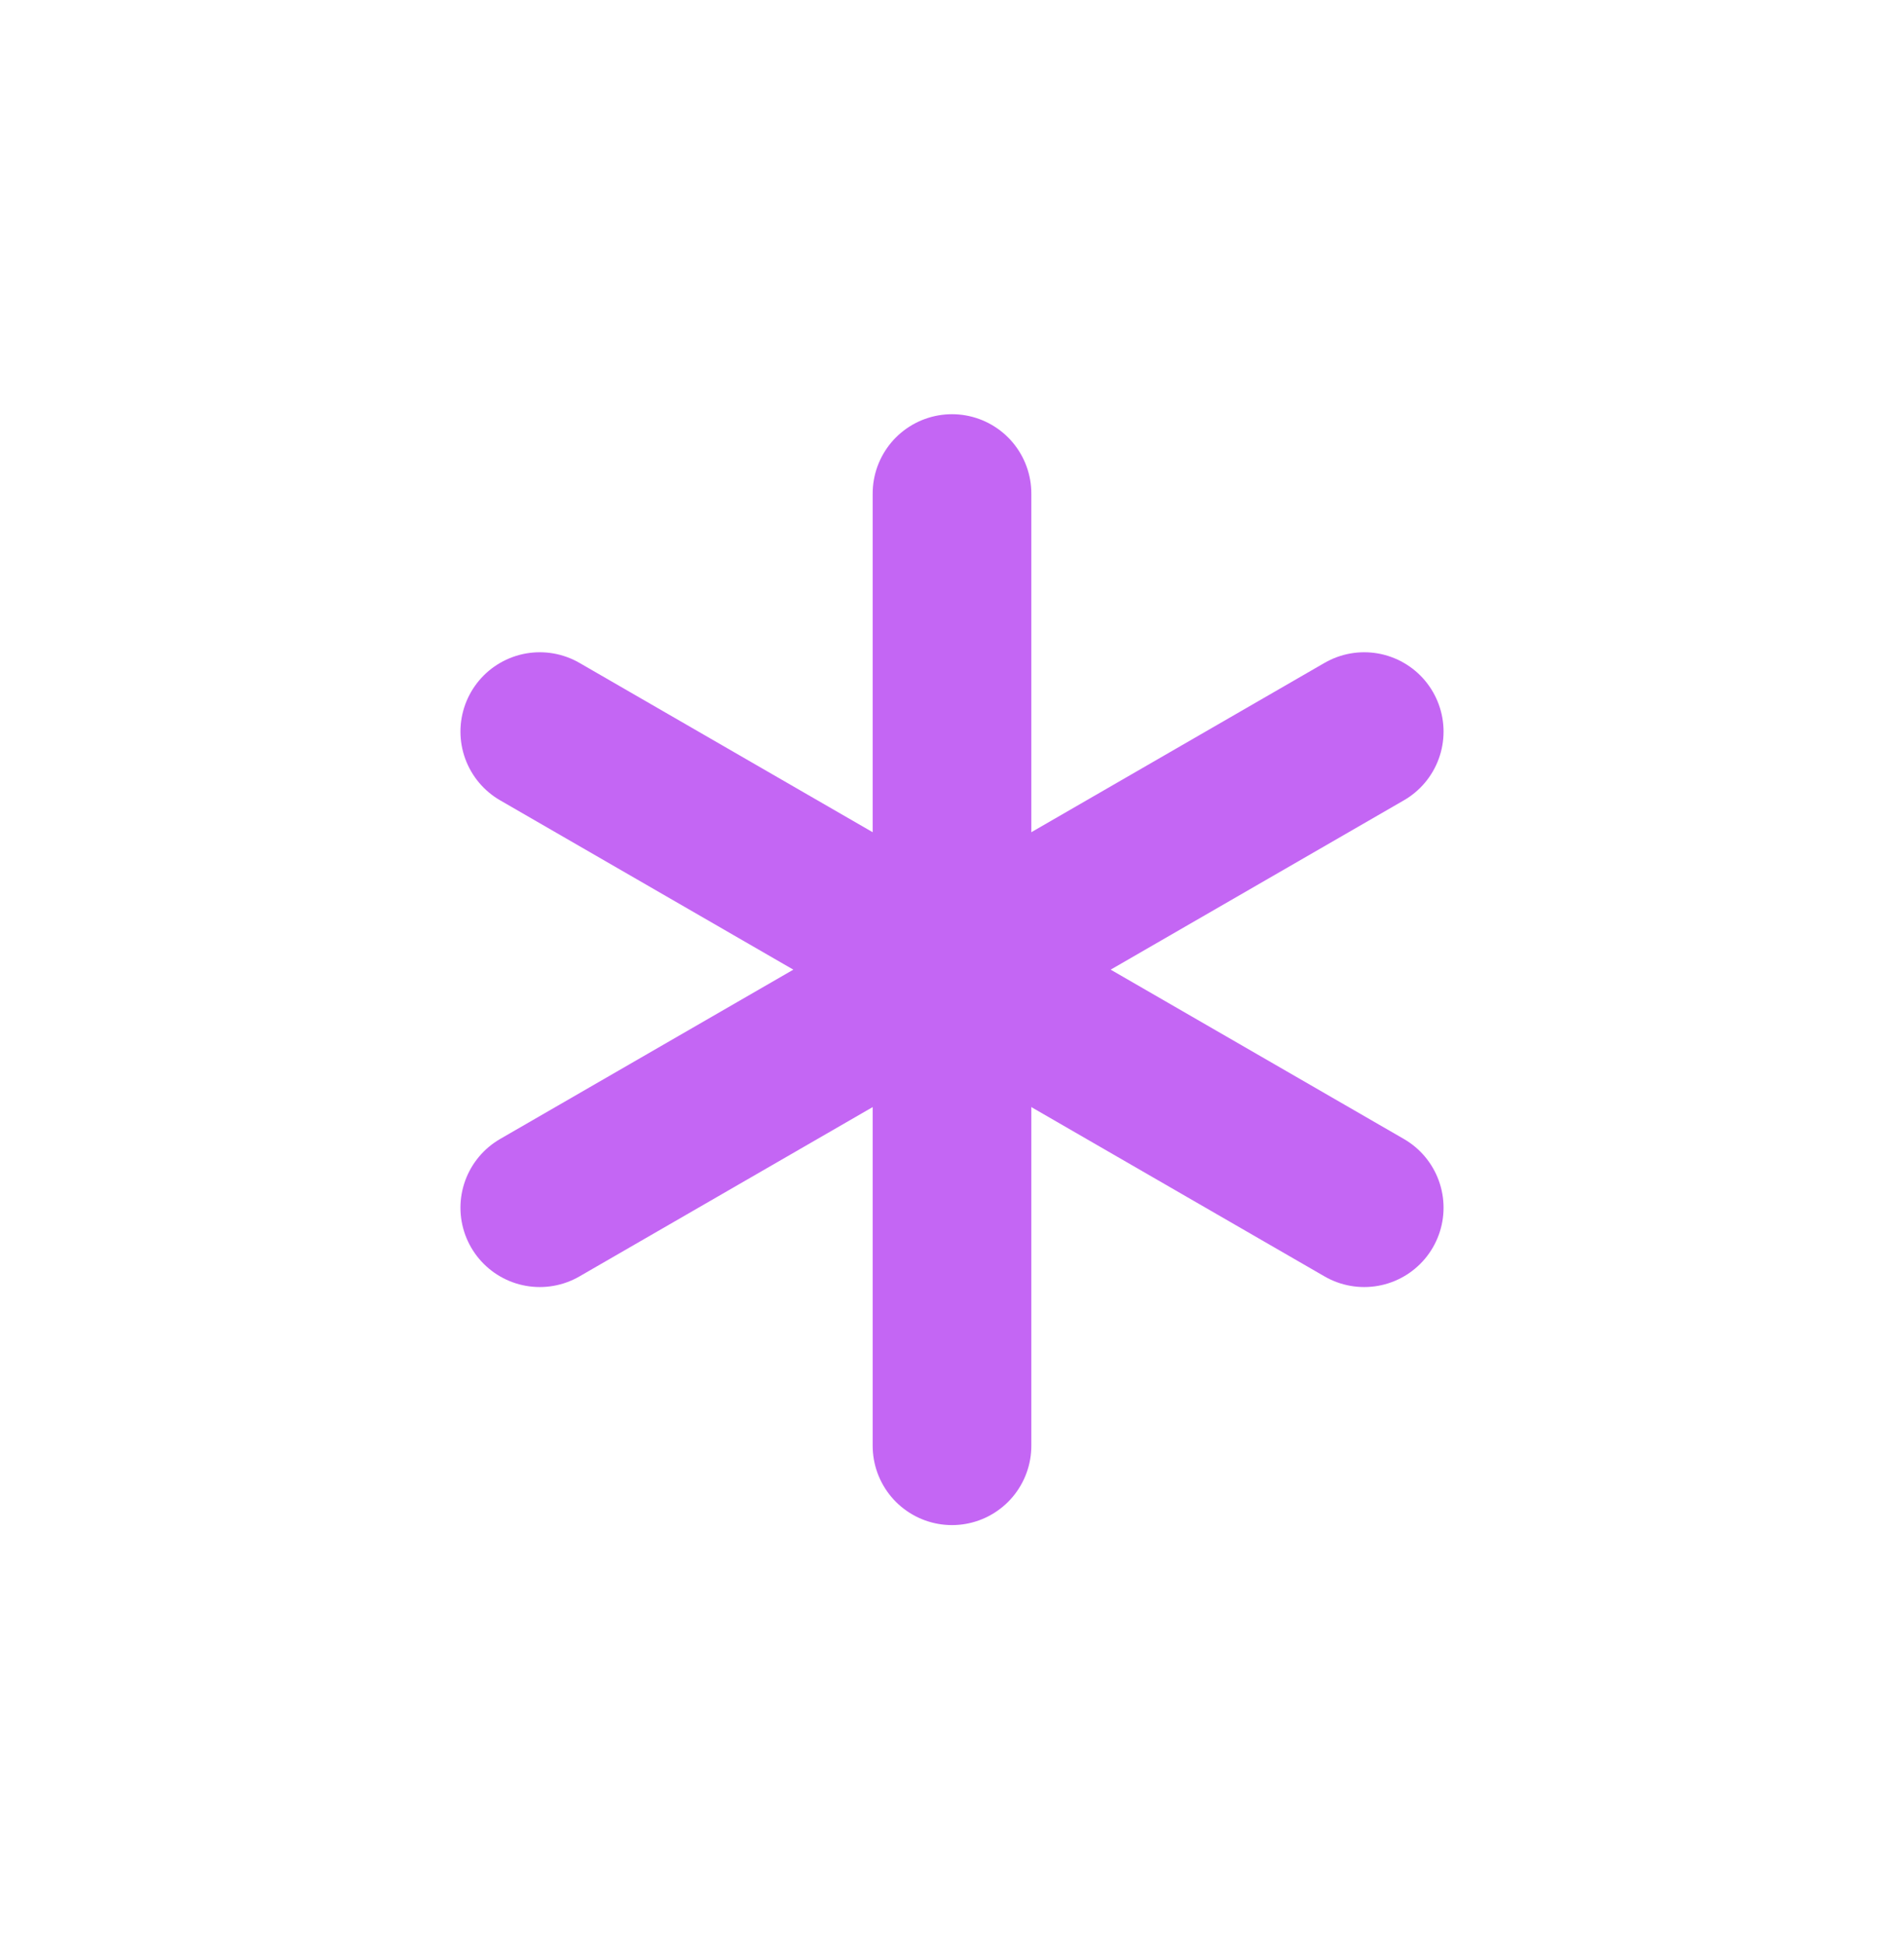 <svg width="48" height="49" viewBox="0 0 48 49" fill="none" xmlns="http://www.w3.org/2000/svg">
<path d="M24 12.44V36.44" stroke="#C466F4" stroke-width="4" stroke-linecap="round" stroke-linejoin="round"/>
<path d="M34.392 18.44L13.608 30.44" stroke="#C466F4" stroke-width="4" stroke-linecap="round" stroke-linejoin="round"/>
<path d="M13.608 18.44L34.392 30.44" stroke="#C466F4" stroke-width="4" stroke-linecap="round" stroke-linejoin="round"/>
</svg>
